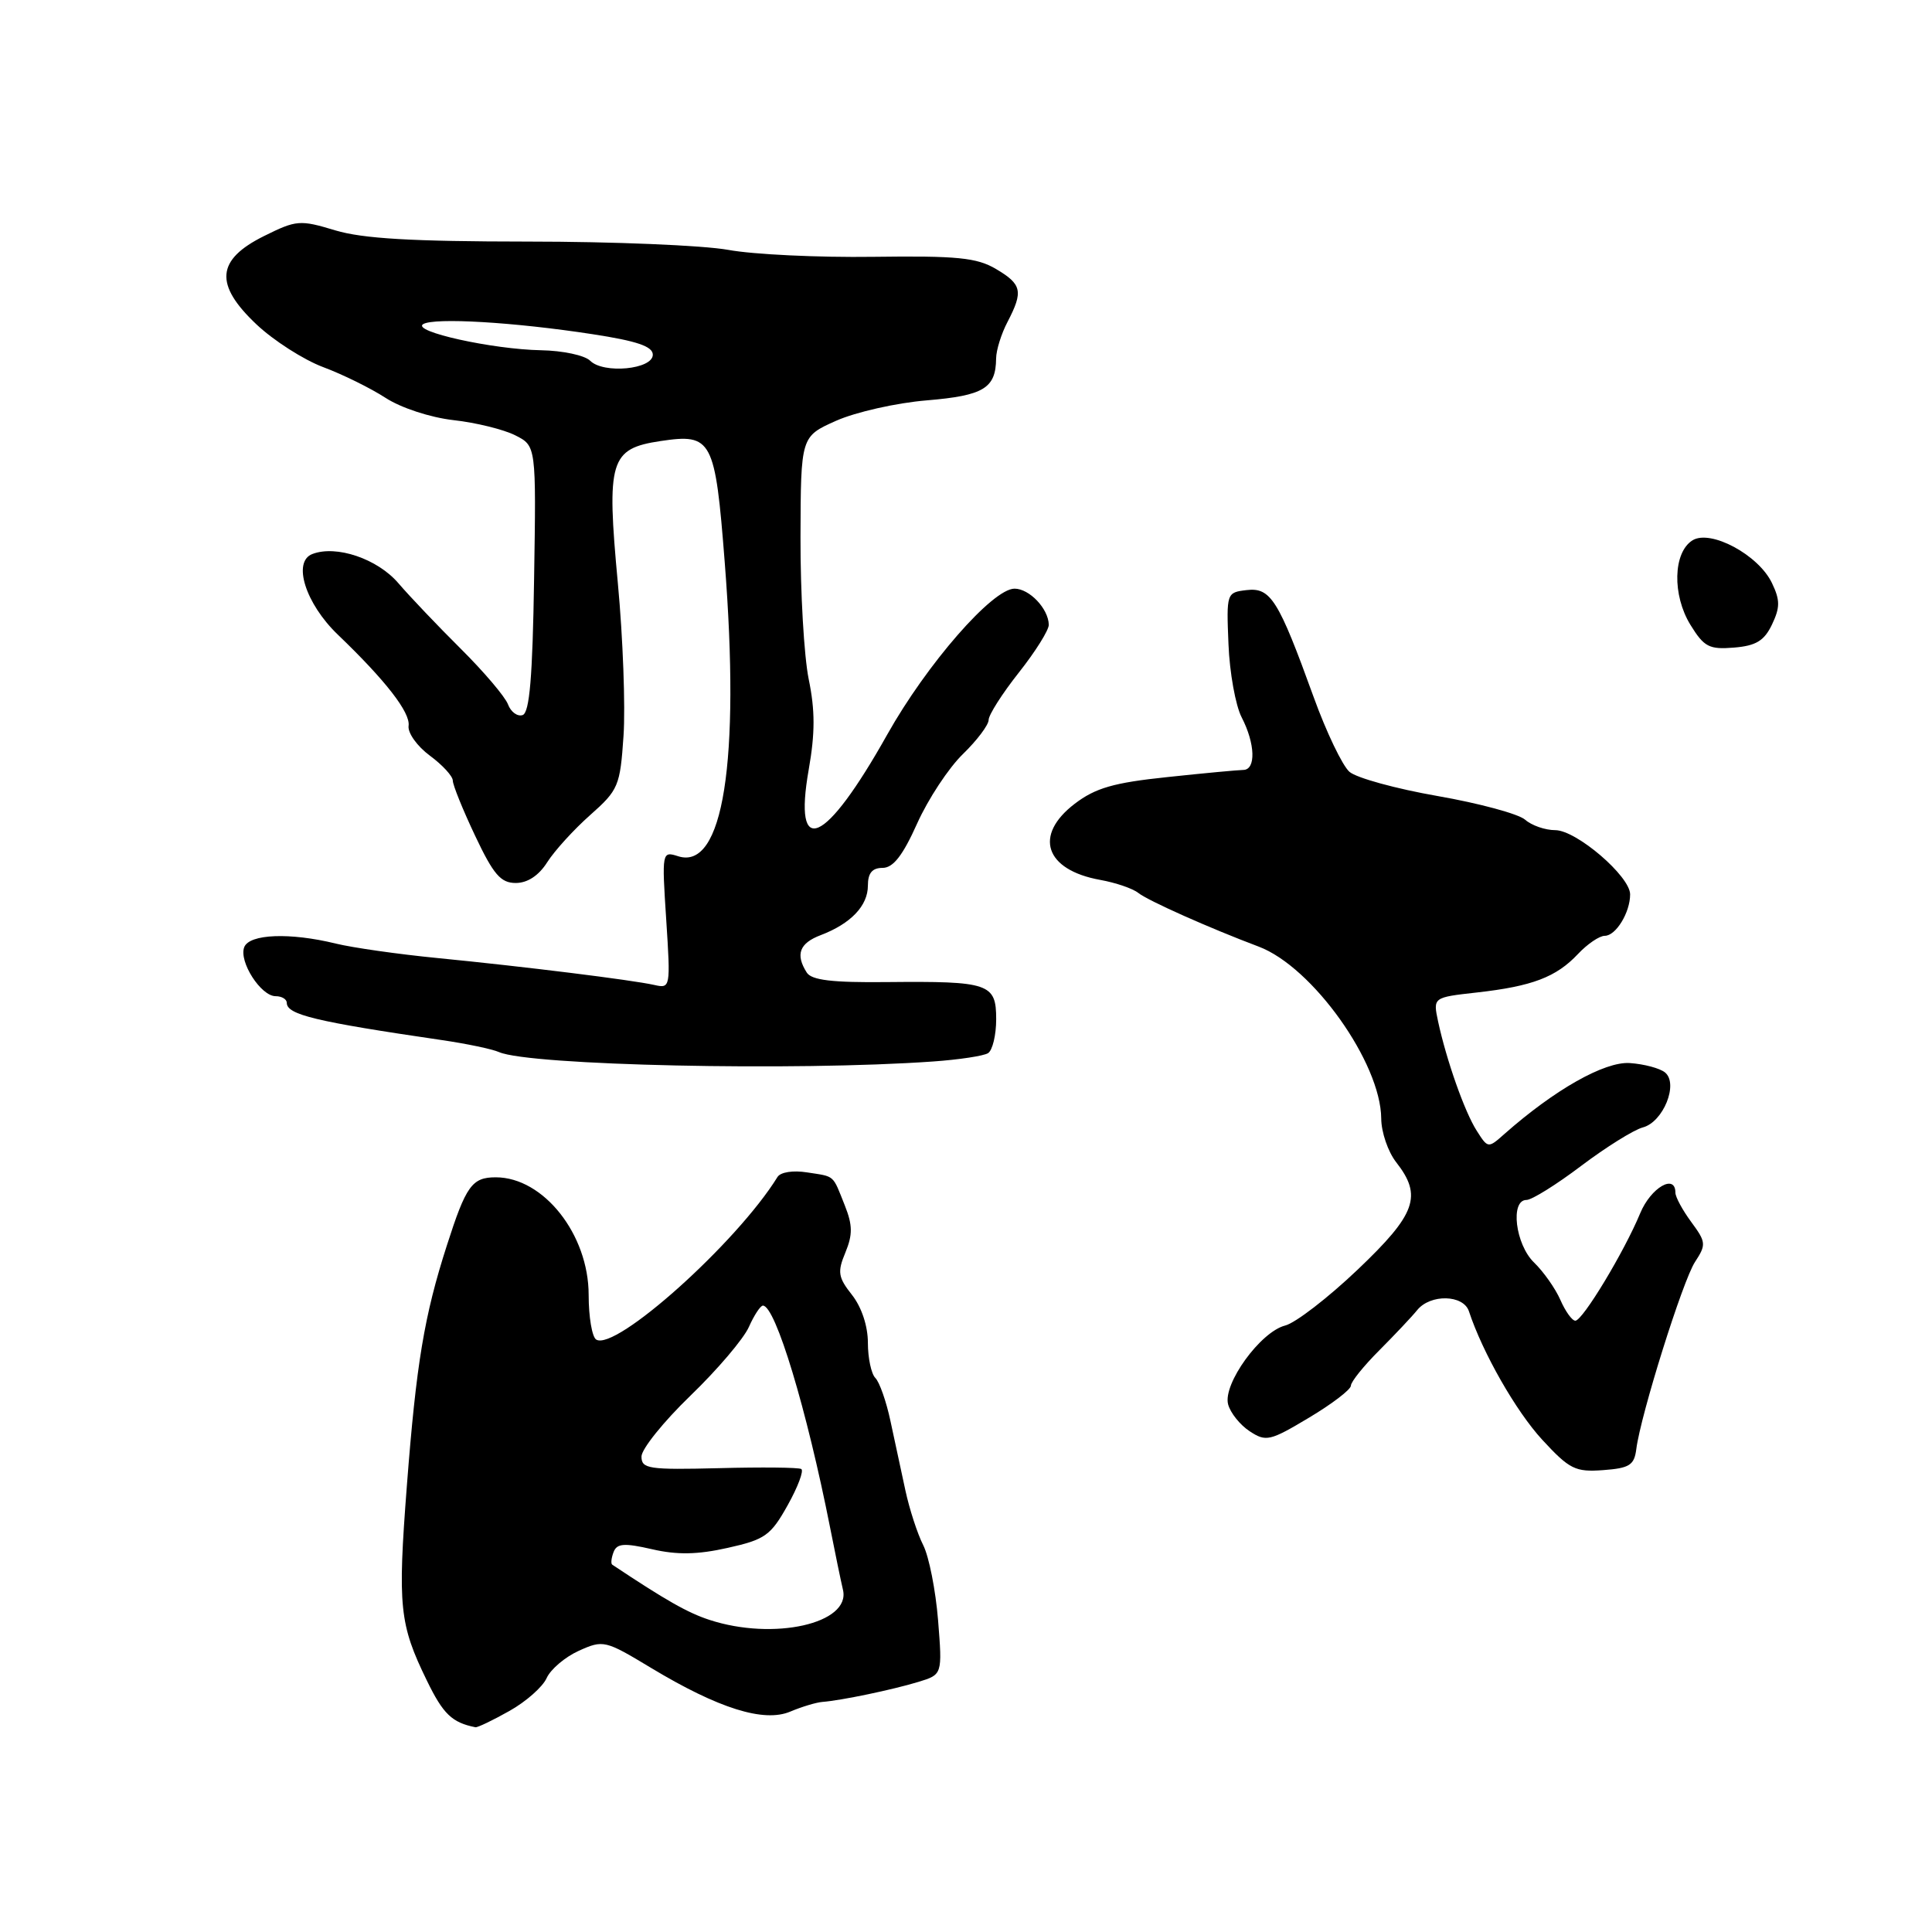 <?xml version="1.0" encoding="UTF-8" standalone="no"?>
<!DOCTYPE svg PUBLIC "-//W3C//DTD SVG 1.1//EN" "http://www.w3.org/Graphics/SVG/1.1/DTD/svg11.dtd" >
<svg xmlns="http://www.w3.org/2000/svg" xmlns:xlink="http://www.w3.org/1999/xlink" version="1.1" viewBox="0 0 256 256">
 <g >
 <path fill="currentColor"
d=" M 67.50 226.71 C 69.70 225.48 71.92 223.51 72.43 222.36 C 72.95 221.20 74.86 219.57 76.69 218.74 C 79.93 217.28 80.18 217.33 86.26 221.00 C 95.21 226.39 101.23 228.28 104.73 226.79 C 106.25 226.15 108.17 225.57 109.00 225.51 C 111.47 225.32 118.28 223.90 121.69 222.86 C 124.87 221.89 124.87 221.89 124.30 214.69 C 123.98 210.74 123.10 206.26 122.33 204.74 C 121.56 203.22 120.50 199.95 119.97 197.49 C 119.44 195.02 118.55 190.88 117.99 188.29 C 117.44 185.70 116.54 183.14 115.99 182.59 C 115.45 182.05 115.00 179.95 115.00 177.93 C 115.00 175.72 114.17 173.21 112.90 171.59 C 111.05 169.25 110.94 168.55 112.02 165.96 C 112.99 163.60 112.98 162.34 111.95 159.75 C 110.29 155.58 110.69 155.93 106.95 155.35 C 105.09 155.05 103.42 155.31 103.02 155.96 C 97.64 164.67 81.56 179.08 79.00 177.50 C 78.45 177.16 78.00 174.50 78.00 171.59 C 78.00 163.57 72.02 156.00 65.69 156.00 C 62.55 156.00 61.75 157.11 59.22 165.00 C 56.21 174.36 55.16 180.66 53.91 196.89 C 52.68 212.90 52.92 215.22 56.56 222.68 C 58.72 227.13 59.89 228.25 63.00 228.87 C 63.27 228.92 65.30 227.95 67.50 226.71 Z  M 216.82 192.00 C 217.40 187.46 222.97 169.69 224.60 167.21 C 226.10 164.92 226.06 164.58 224.10 161.92 C 222.95 160.36 222.00 158.61 222.00 158.04 C 222.00 155.47 218.75 157.36 217.34 160.75 C 215.22 165.87 209.71 175.00 208.74 175.00 C 208.31 175.00 207.42 173.76 206.76 172.25 C 206.10 170.74 204.53 168.51 203.28 167.30 C 200.79 164.90 200.08 159.00 202.27 159.00 C 202.97 159.00 206.23 156.97 209.52 154.48 C 212.81 152.00 216.48 149.71 217.68 149.39 C 220.39 148.68 222.44 143.61 220.63 142.11 C 219.95 141.55 217.85 140.99 215.95 140.86 C 212.61 140.64 205.98 144.39 199.33 150.27 C 197.19 152.17 197.16 152.17 195.68 149.84 C 194.07 147.33 191.66 140.48 190.55 135.33 C 189.88 132.16 189.88 132.16 195.69 131.51 C 203.01 130.69 206.20 129.48 209.08 126.42 C 210.33 125.09 211.93 124.00 212.64 124.00 C 214.11 124.00 216.00 120.92 216.00 118.51 C 216.00 116.11 208.89 110.01 206.08 110.00 C 204.75 110.00 202.95 109.38 202.08 108.61 C 201.21 107.85 196.00 106.44 190.50 105.48 C 185.00 104.52 179.74 103.08 178.81 102.27 C 177.88 101.46 175.74 97.00 174.06 92.35 C 169.40 79.47 168.37 77.82 165.19 78.19 C 162.53 78.50 162.50 78.57 162.78 85.36 C 162.93 89.13 163.72 93.50 164.53 95.06 C 166.33 98.54 166.44 101.99 164.75 102.02 C 164.06 102.03 159.52 102.45 154.66 102.97 C 147.57 103.71 145.15 104.41 142.41 106.50 C 136.93 110.68 138.46 115.27 145.78 116.59 C 147.83 116.96 150.09 117.73 150.82 118.31 C 152.12 119.35 160.32 123.00 166.78 125.43 C 173.91 128.11 182.97 140.83 183.02 148.22 C 183.03 150.02 183.92 152.62 185.00 154.00 C 188.50 158.47 187.64 160.87 179.88 168.25 C 175.97 171.97 171.65 175.30 170.29 175.64 C 167.03 176.46 162.02 183.37 162.73 186.08 C 163.03 187.21 164.31 188.81 165.59 189.65 C 167.75 191.07 168.27 190.95 173.45 187.85 C 176.50 186.03 179.00 184.12 179.00 183.61 C 179.00 183.10 180.69 181.00 182.75 178.94 C 184.81 176.87 187.08 174.47 187.79 173.59 C 189.54 171.44 193.91 171.54 194.64 173.75 C 196.45 179.24 200.87 186.99 204.35 190.77 C 207.97 194.69 208.73 195.07 212.42 194.80 C 215.92 194.54 216.55 194.15 216.82 192.00 Z  M 123.67 140.65 C 127.06 140.41 130.33 139.92 130.92 139.55 C 131.51 139.18 132.00 137.16 132.00 135.05 C 132.00 130.31 131.07 130.00 117.53 130.13 C 110.28 130.21 107.54 129.88 106.90 128.87 C 105.37 126.46 105.93 124.98 108.75 123.91 C 112.74 122.39 115.00 120.02 115.00 117.35 C 115.00 115.69 115.57 115.00 116.94 115.00 C 118.35 115.00 119.62 113.37 121.53 109.11 C 122.98 105.88 125.71 101.74 127.59 99.92 C 129.46 98.10 131.00 96.06 131.00 95.39 C 131.00 94.73 132.80 91.90 135.00 89.12 C 137.20 86.34 138.99 83.48 138.97 82.78 C 138.92 80.65 136.40 78.00 134.43 78.00 C 131.52 78.00 122.81 87.99 117.56 97.34 C 109.34 111.99 105.06 113.90 107.16 101.97 C 108.01 97.15 108.01 94.12 107.16 90.01 C 106.54 86.98 106.05 78.50 106.07 71.17 C 106.11 57.84 106.11 57.84 110.80 55.75 C 113.39 54.60 118.79 53.38 122.81 53.05 C 130.34 52.42 131.95 51.45 131.99 47.50 C 132.00 46.40 132.68 44.21 133.51 42.64 C 135.61 38.60 135.41 37.67 131.97 35.64 C 129.43 34.14 126.84 33.88 115.72 34.03 C 108.45 34.13 99.80 33.72 96.50 33.11 C 93.20 32.51 81.23 32.01 69.91 32.01 C 54.61 32.00 48.06 31.62 44.41 30.52 C 39.75 29.11 39.27 29.15 35.00 31.27 C 28.65 34.42 28.37 37.69 33.99 42.99 C 36.26 45.13 40.23 47.67 42.81 48.64 C 45.39 49.60 49.12 51.44 51.09 52.72 C 53.14 54.05 57.02 55.32 60.09 55.67 C 63.07 56.00 66.75 56.91 68.27 57.68 C 71.05 59.08 71.05 59.08 70.77 76.71 C 70.57 89.72 70.17 94.44 69.25 94.75 C 68.56 94.98 67.69 94.34 67.31 93.33 C 66.93 92.32 64.12 89.01 61.06 85.97 C 58.00 82.93 54.28 79.02 52.79 77.28 C 50.02 74.04 44.56 72.19 41.39 73.41 C 38.72 74.43 40.48 79.98 44.76 84.09 C 51.09 90.16 54.40 94.42 54.14 96.18 C 54.01 97.11 55.27 98.88 56.95 100.12 C 58.63 101.36 60.00 102.85 60.00 103.44 C 60.00 104.02 61.33 107.31 62.96 110.75 C 65.39 115.89 66.35 117.00 68.34 117.00 C 69.90 117.00 71.39 116.02 72.51 114.25 C 73.47 112.74 76.03 109.92 78.20 108.00 C 81.95 104.68 82.17 104.15 82.62 97.50 C 82.88 93.65 82.55 84.56 81.87 77.29 C 80.35 60.99 80.81 59.45 87.53 58.44 C 94.35 57.42 94.76 58.19 96.03 74.50 C 98.10 100.94 95.82 115.35 89.87 113.46 C 87.71 112.77 87.69 112.85 88.28 121.89 C 88.86 130.88 88.84 131.00 86.69 130.51 C 83.73 129.85 69.61 128.09 58.00 126.95 C 52.77 126.44 46.70 125.57 44.50 125.03 C 38.42 123.54 33.03 123.75 32.36 125.51 C 31.63 127.42 34.57 132.00 36.52 132.00 C 37.34 132.00 38.00 132.40 38.00 132.88 C 38.00 134.45 41.82 135.37 58.50 137.81 C 61.80 138.29 65.24 139.01 66.13 139.41 C 70.17 141.18 105.42 141.95 123.67 140.65 Z  M 234.80 82.75 C 235.88 80.48 235.88 79.52 234.79 77.25 C 233.01 73.52 226.65 70.11 224.26 71.60 C 221.69 73.21 221.56 78.86 224.00 82.81 C 225.80 85.73 226.48 86.08 229.76 85.81 C 232.68 85.57 233.77 84.91 234.80 82.75 Z  M 94.00 214.64 C 91.12 213.70 88.22 212.05 81.13 207.33 C 80.92 207.20 81.00 206.45 81.30 205.66 C 81.74 204.51 82.69 204.43 86.40 205.28 C 89.73 206.05 92.43 206.00 96.43 205.10 C 101.38 204.00 102.13 203.46 104.37 199.45 C 105.73 197.02 106.54 194.85 106.17 194.65 C 105.80 194.44 100.89 194.39 95.25 194.54 C 85.95 194.77 85.00 194.63 85.00 193.00 C 85.00 192.01 87.92 188.38 91.49 184.93 C 95.06 181.49 98.54 177.39 99.23 175.83 C 99.92 174.28 100.76 173.00 101.09 173.00 C 102.75 173.00 106.90 186.73 110.01 202.50 C 110.66 205.80 111.42 209.48 111.70 210.67 C 112.74 215.13 102.50 217.43 94.00 214.64 Z  M 78.20 47.80 C 77.48 47.08 74.56 46.46 71.70 46.41 C 65.25 46.29 54.52 43.92 56.07 42.95 C 57.53 42.06 68.10 42.68 78.50 44.28 C 84.39 45.18 86.50 45.90 86.50 47.00 C 86.50 48.95 79.97 49.57 78.20 47.80 Z "/>
</g>
</svg>